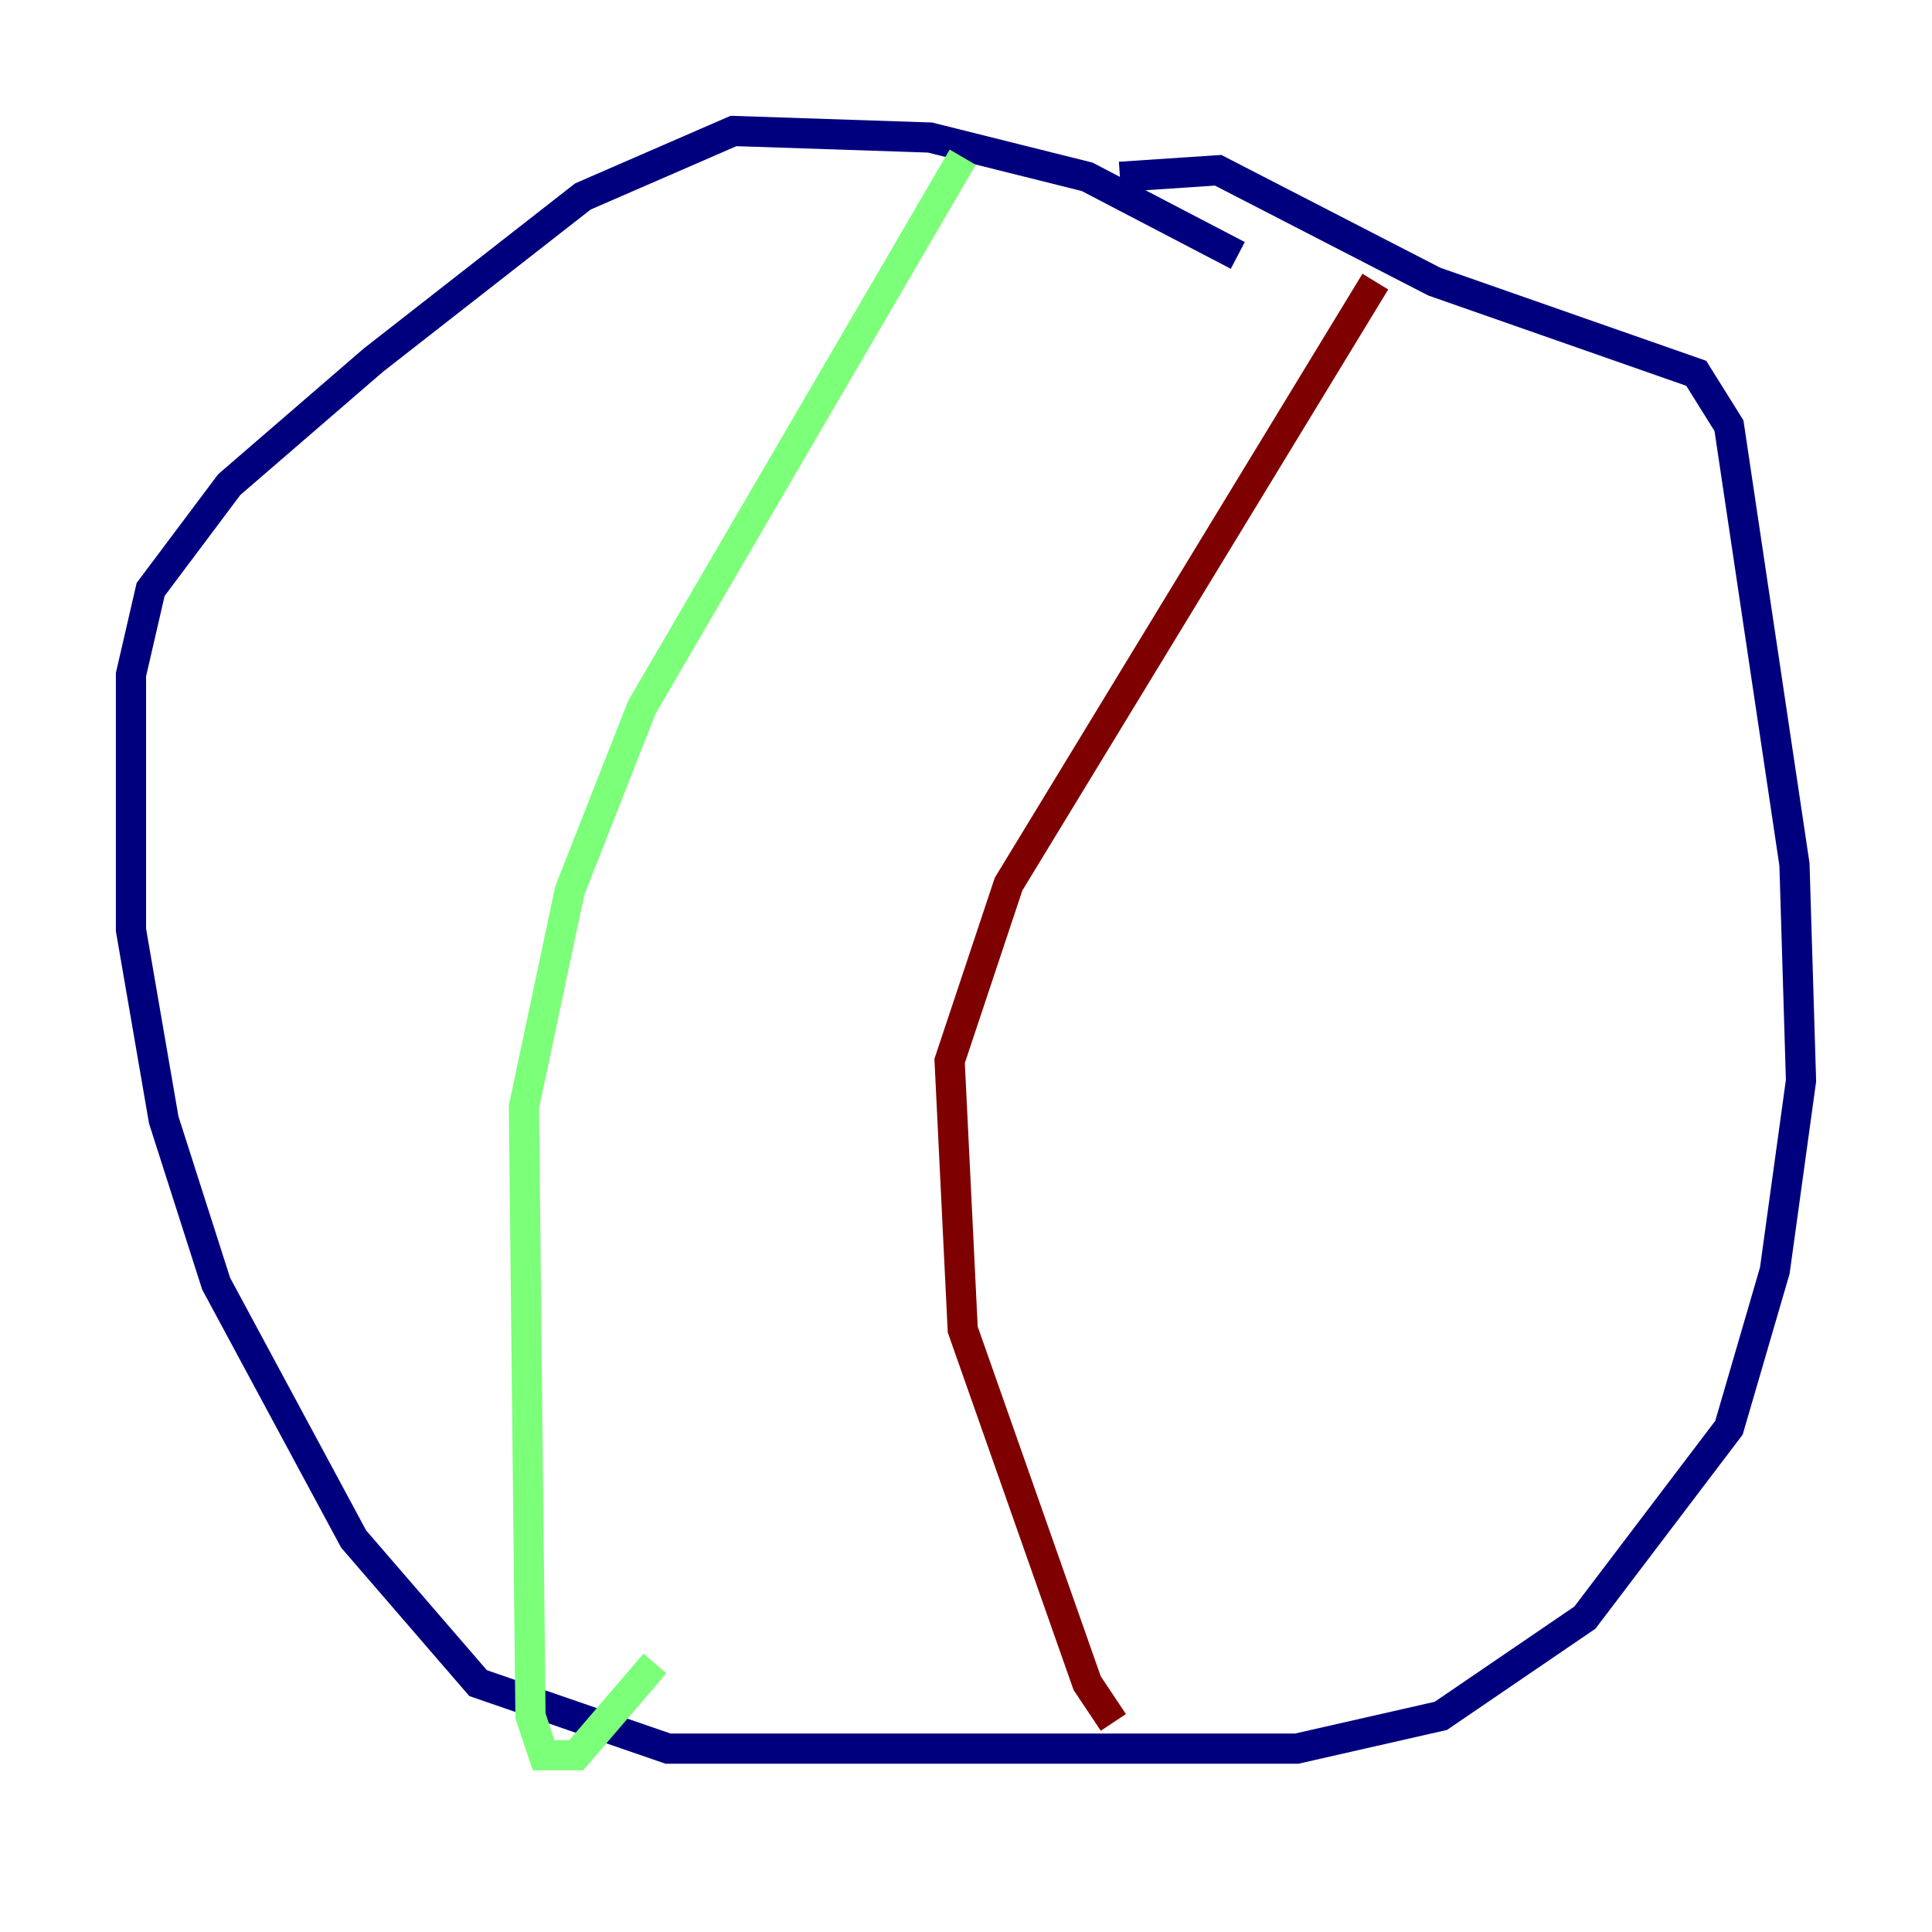 <?xml version="1.0" encoding="utf-8" ?>
<svg baseProfile="tiny" height="128" version="1.2" viewBox="0,0,128,128" width="128" xmlns="http://www.w3.org/2000/svg" xmlns:ev="http://www.w3.org/2001/xml-events" xmlns:xlink="http://www.w3.org/1999/xlink"><defs /><polyline fill="none" points="82.007,16.922 72.027,11.715 61.614,9.112 48.597,8.678 38.617,13.017 24.732,23.864 15.186,32.108 9.98,39.051 8.678,44.691 8.678,61.614 10.848,74.197 14.319,85.044 23.43,101.966 31.675,111.512 44.258,115.851 85.912,115.851 95.458,113.681 105.003,107.173 114.549,94.59 117.586,84.176 119.322,71.593 118.888,57.275 114.549,28.203 112.38,24.732 95.024,18.658 80.705,11.281 74.197,11.715" stroke="#00007f" stroke-width="2" /><polyline fill="none" points="63.783,10.414 42.522,46.861 37.749,59.01 34.712,73.329 35.146,113.681 36.014,116.285 38.183,116.285 43.39,110.21" stroke="#7cff79" stroke-width="2" /><polyline fill="none" points="91.119,18.658 66.82,58.576 62.915,70.291 63.783,88.081 72.027,111.512 73.763,114.115" stroke="#7f0000" stroke-width="2" /></svg>